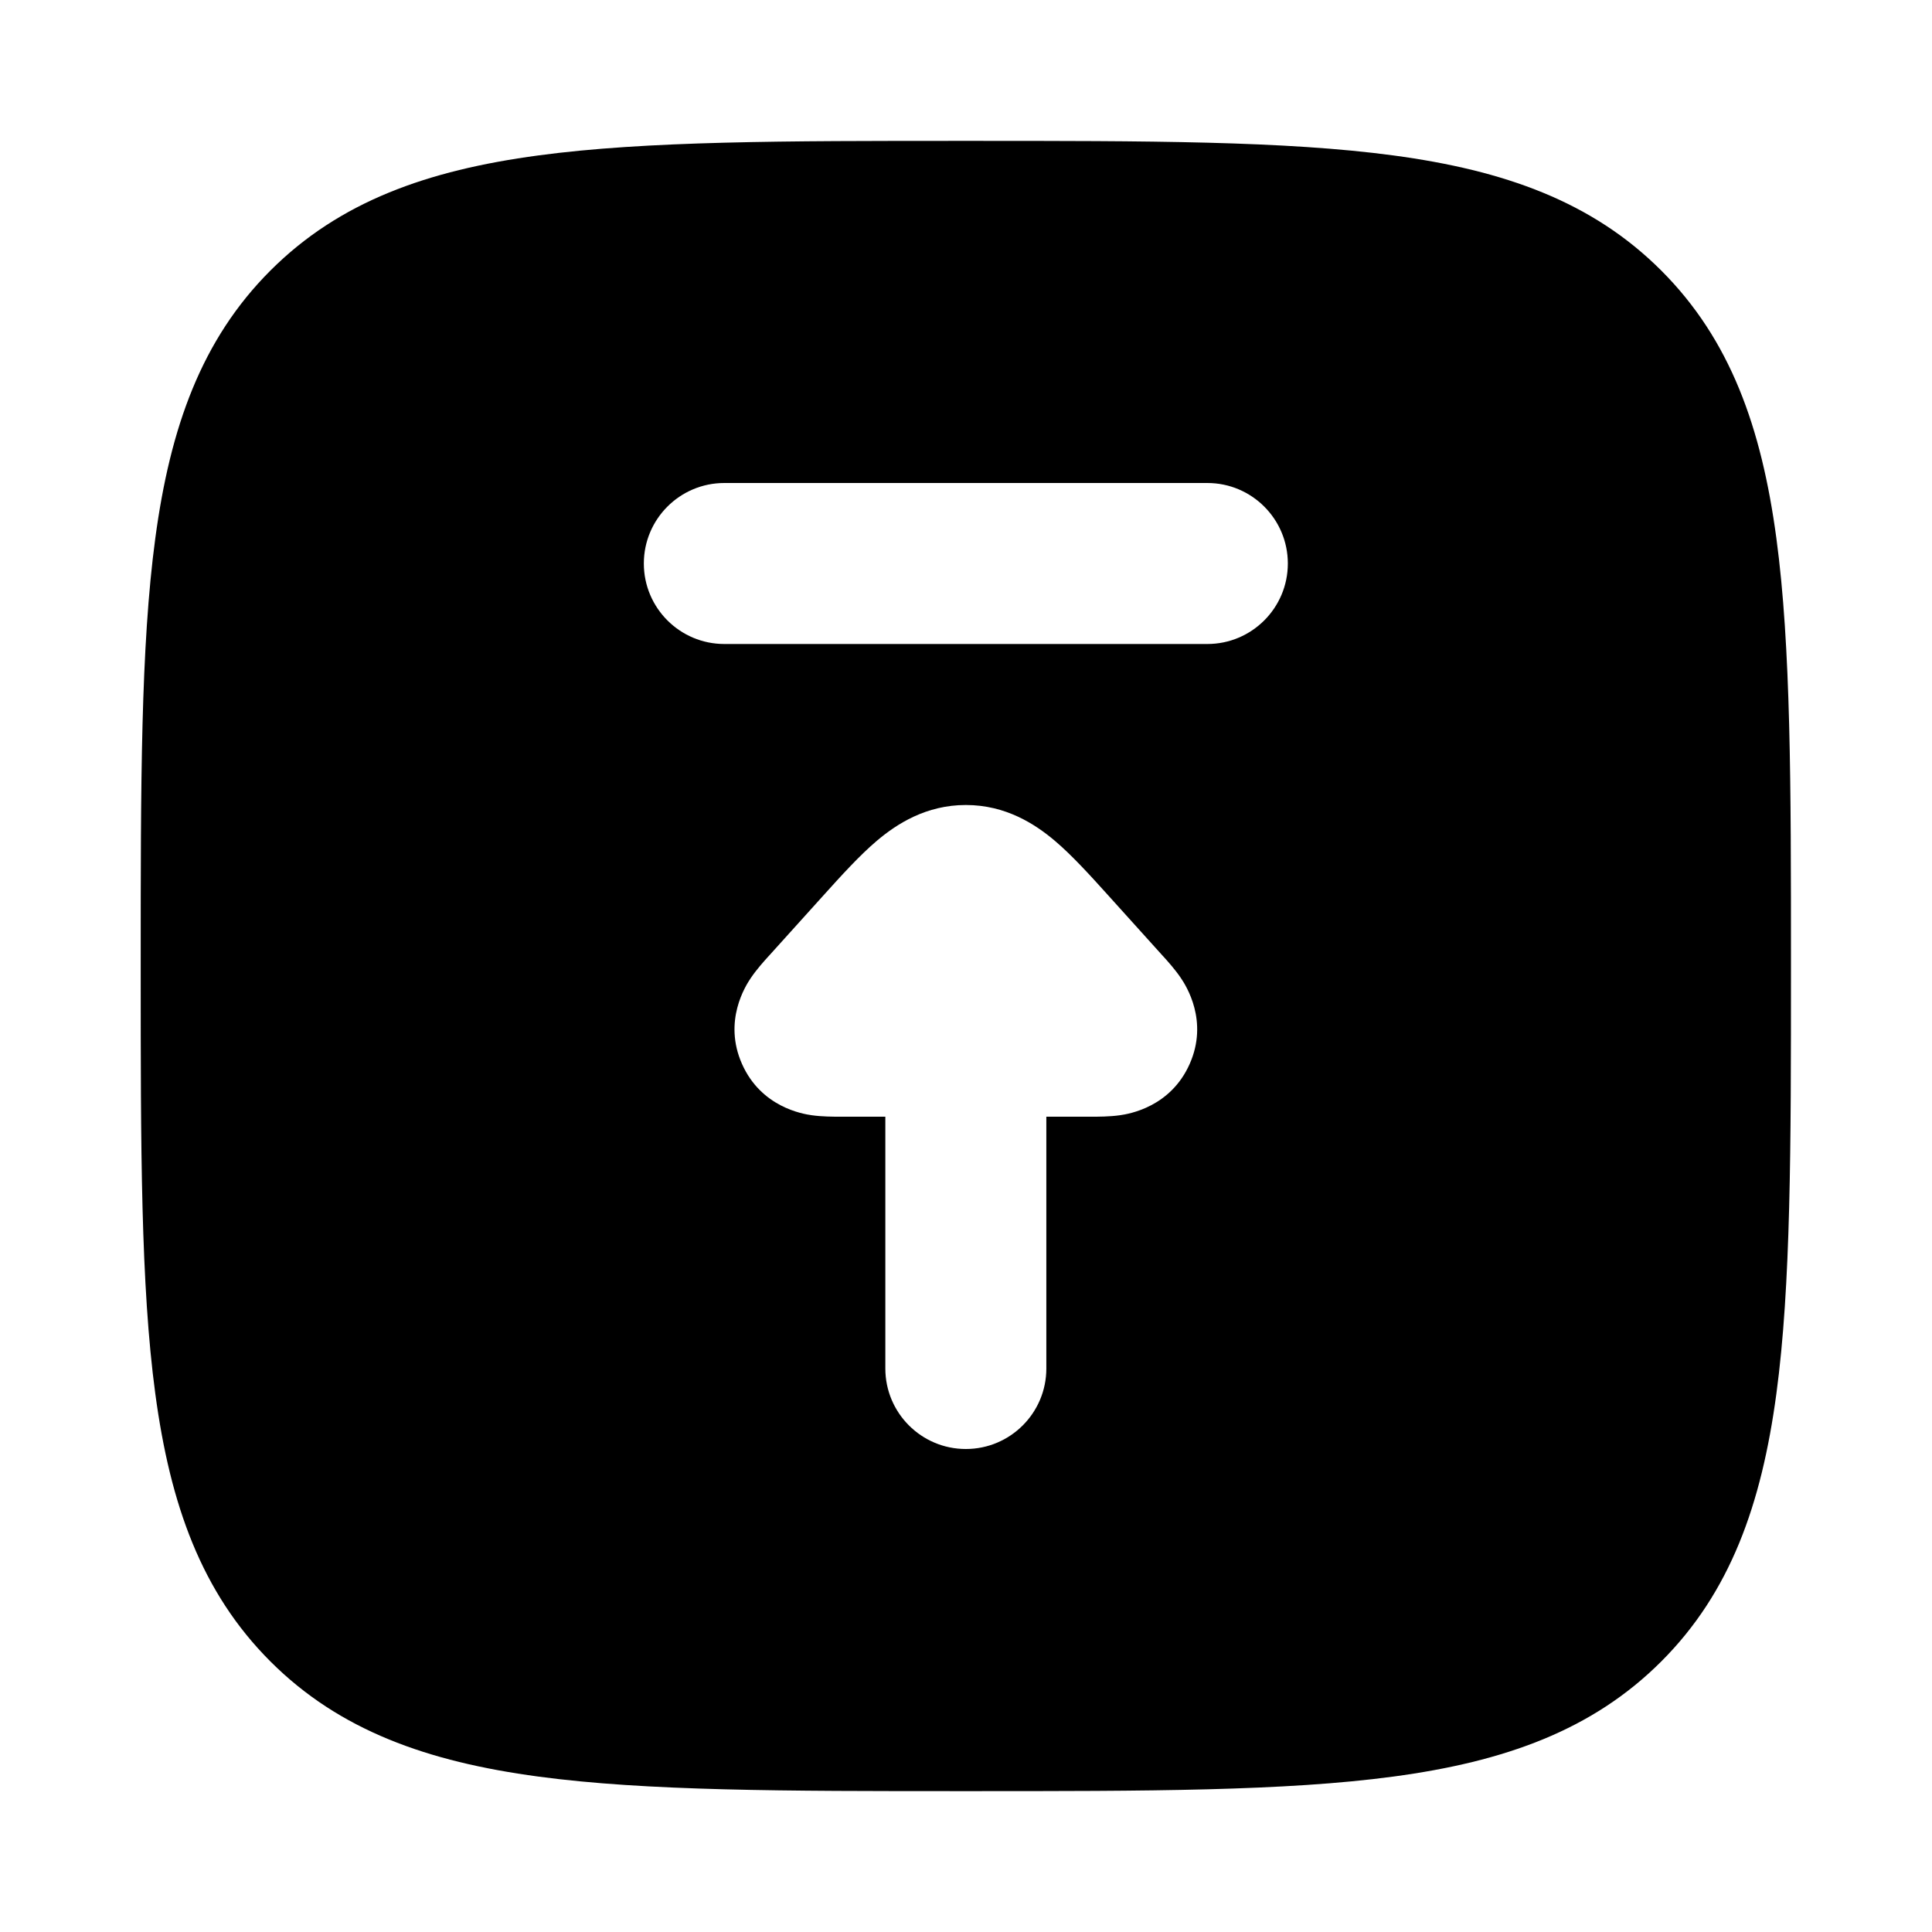 <svg width="24" height="24" viewBox="0 0 24 24" xmlns="http://www.w3.org/2000/svg">
    <path fill-rule="evenodd" clip-rule="evenodd" d="M12.055 22.25H12.055C14.246 22.25 15.967 22.25 17.31 22.069C18.687 21.884 19.779 21.497 20.637 20.639C21.495 19.781 21.882 18.689 22.067 17.312C22.248 15.969 22.248 14.248 22.248 12.057V11.943C22.248 9.752 22.248 8.031 22.067 6.688C21.882 5.311 21.495 4.219 20.637 3.361C19.779 2.503 18.687 2.116 17.31 1.931C15.967 1.75 14.246 1.75 12.055 1.75H11.941C9.75 1.75 8.029 1.75 6.686 1.931C5.309 2.116 4.217 2.503 3.359 3.361C2.501 4.219 2.114 5.311 1.929 6.688C1.748 8.031 1.748 9.752 1.748 11.943V11.943V12.057V12.057C1.748 14.248 1.748 15.969 1.929 17.312C2.114 18.689 2.501 19.781 3.359 20.639C4.217 21.497 5.309 21.884 6.686 22.069C8.029 22.25 9.75 22.25 11.941 22.25H11.941H12.055ZM11.998 18C12.55 18 12.998 17.552 12.998 17V13.872H13.548L13.567 13.872C13.639 13.872 13.784 13.872 13.911 13.854C14.026 13.838 14.54 13.753 14.778 13.218C15.016 12.684 14.734 12.245 14.669 12.149C14.597 12.042 14.5 11.935 14.452 11.882L14.439 11.868L13.767 11.123C13.547 10.879 13.319 10.627 13.103 10.444C12.857 10.236 12.493 10 11.998 10C11.503 10 11.139 10.236 10.893 10.444C10.677 10.627 10.449 10.879 10.229 11.123L9.557 11.868L9.544 11.882C9.496 11.935 9.399 12.042 9.327 12.149C9.262 12.245 8.98 12.684 9.218 13.218C9.456 13.753 9.97 13.838 10.085 13.854C10.212 13.872 10.357 13.872 10.429 13.872L10.448 13.872H10.998V17C10.998 17.552 11.446 18 11.998 18ZM7.998 7C7.998 7.552 8.446 8 8.998 8H14.998C15.55 8 15.998 7.552 15.998 7C15.998 6.448 15.55 6 14.998 6H8.998C8.446 6 7.998 6.448 7.998 7Z"/>
</svg>
